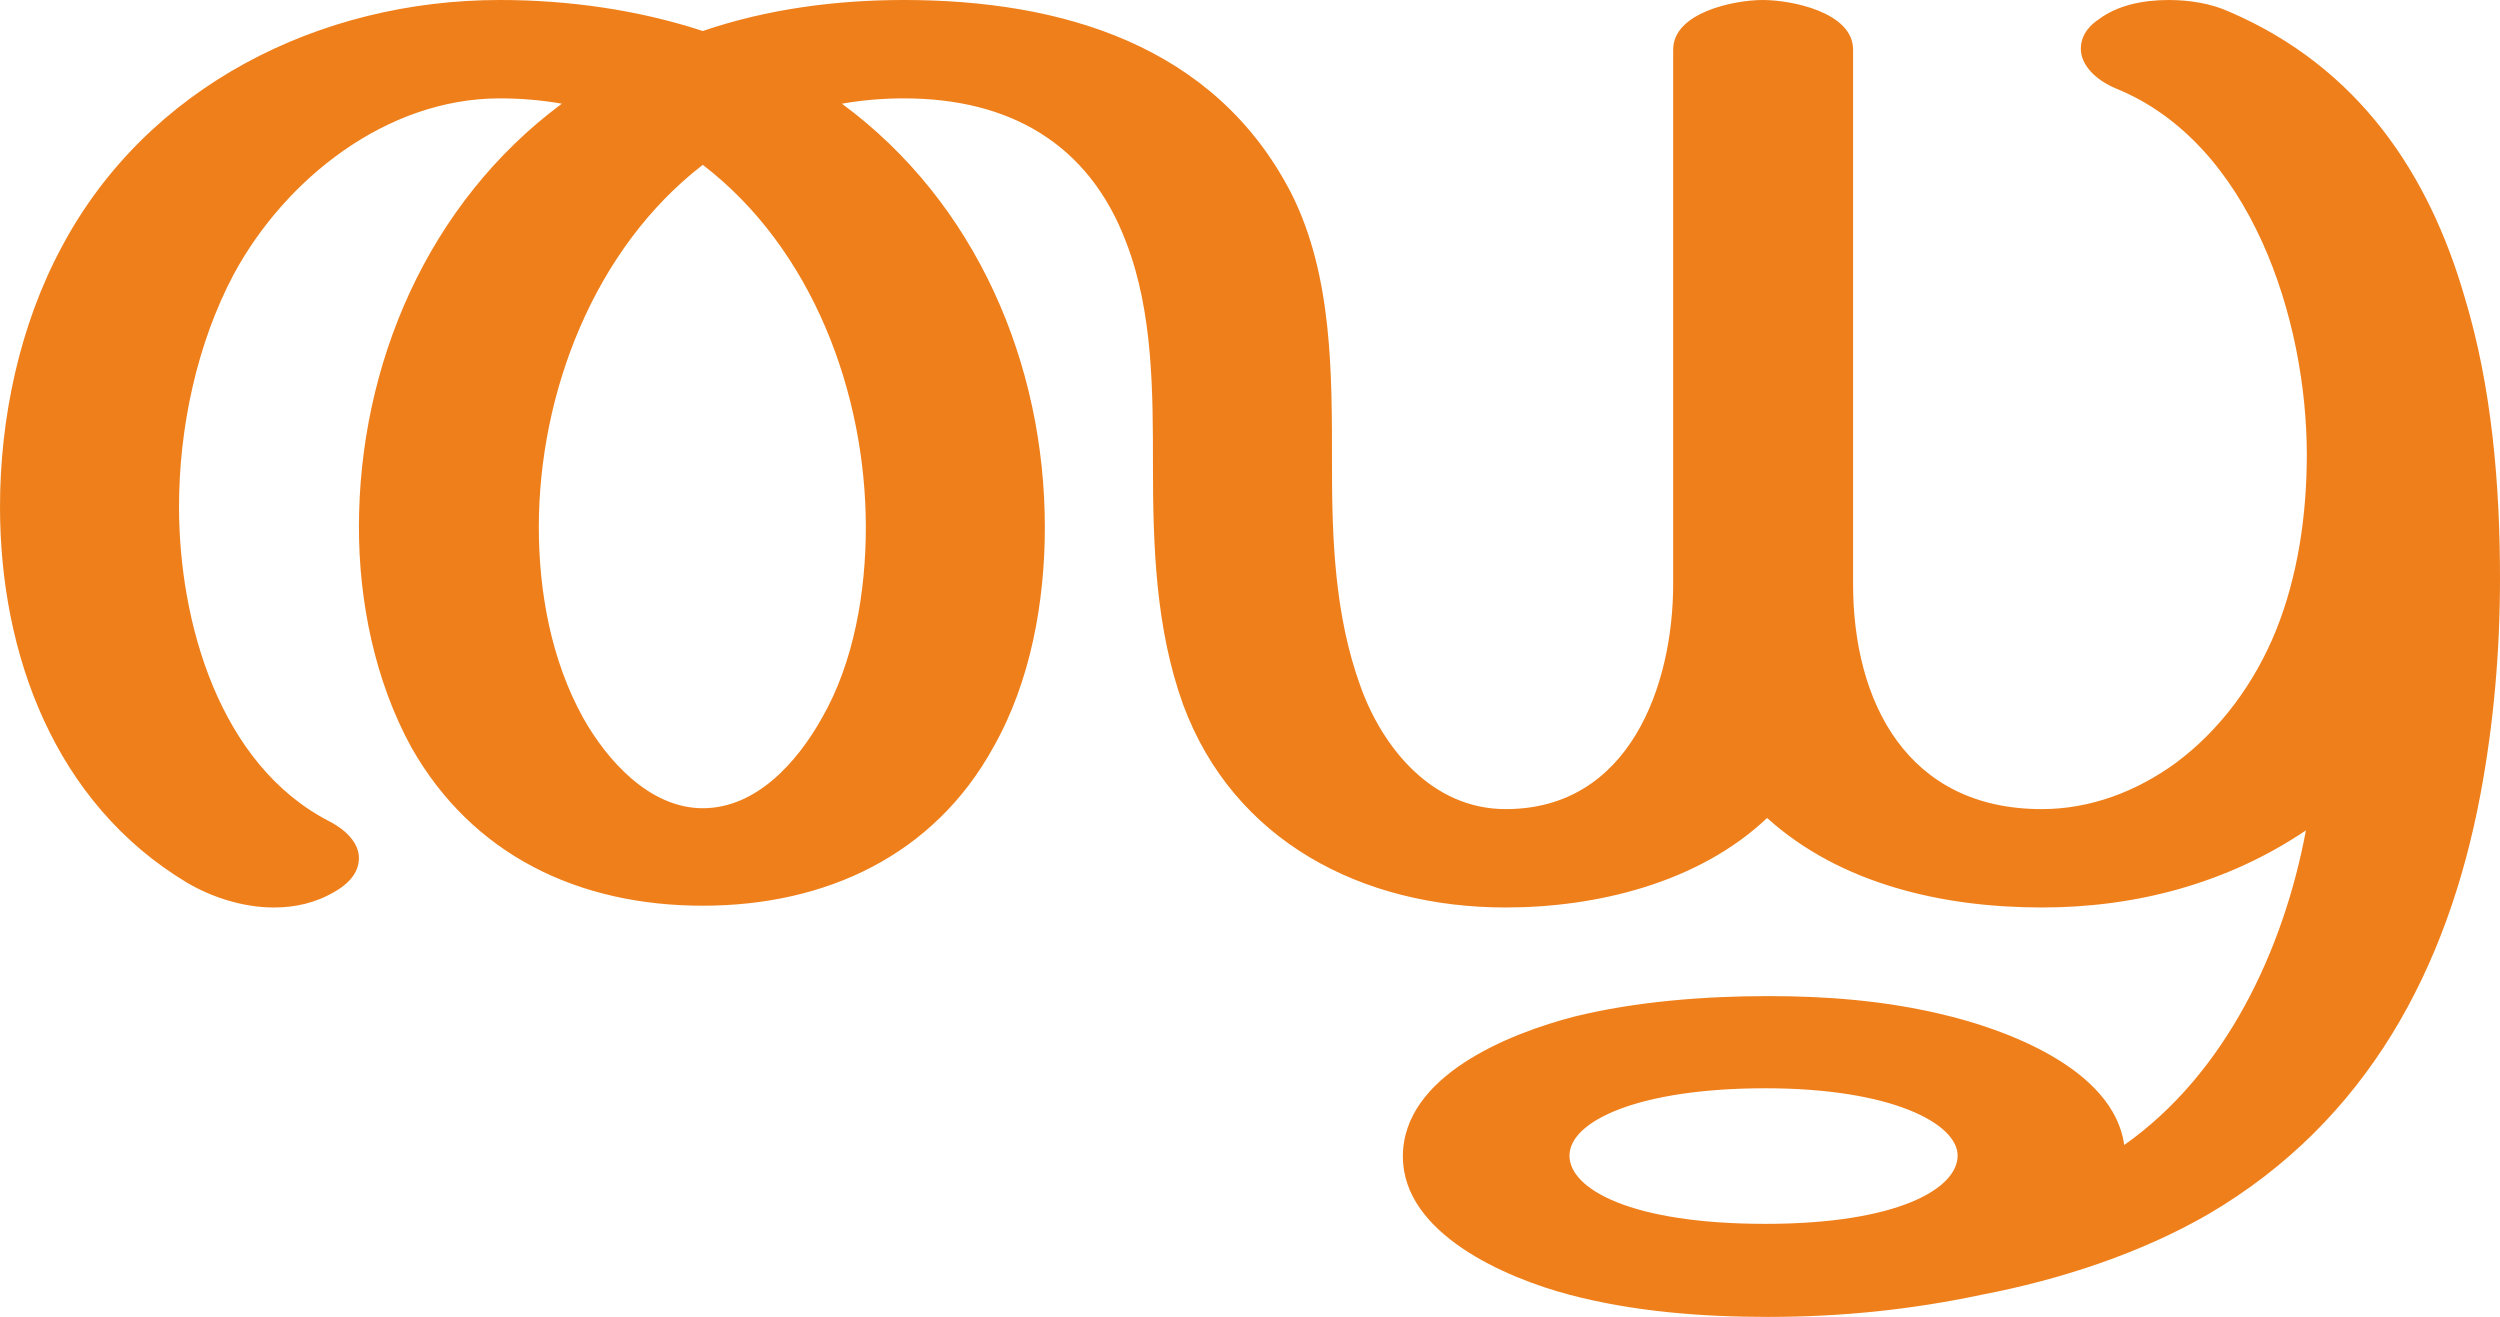 <?xml version="1.0" encoding="UTF-8"?>
<!DOCTYPE svg PUBLIC "-//W3C//DTD SVG 1.1//EN" "http://www.w3.org/Graphics/SVG/1.1/DTD/svg11.dtd">
<!-- Creator: CorelDRAW X8 -->
<svg xmlns="http://www.w3.org/2000/svg" xml:space="preserve" width="2821px" height="1486px" version="1.1" style="shape-rendering:geometricPrecision; text-rendering:geometricPrecision; image-rendering:optimizeQuality; fill-rule:evenodd; clip-rule:evenodd"
viewBox="0 0 2821 1486"
 xmlns:xlink="http://www.w3.org/1999/xlink">
 <defs>
  <style type="text/css">
   <![CDATA[
    .fil0 {fill:#EF7F1A;fill-rule:nonzero}
   ]]>
  </style>
 </defs>
 <g id="Layer_x0020_1">
  <path class="fil0" d="M2304 1024c106,0 209,-27 298,-87 -25,134 -90,274 -205,355 -12,-86 -134,-131 -208,-148 -64,-15 -128,-20 -194,-20 -71,0 -149,6 -218,23 -74,19 -194,67 -194,158 0,87 116,137 188,156 72,19 149,25 224,25 82,0 161,-8 241,-25 89,-17 180,-47 256,-91 179,-105 270,-277 307,-474 15,-80 22,-162 22,-243 0,-105 -9,-216 -40,-318 -40,-138 -119,-259 -266,-322 -20,-9 -44,-13 -68,-13 -29,0 -58,6 -79,22 -15,10 -20,22 -20,33 0,18 16,35 40,45 152,62 215,261 215,413 0,68 -10,137 -35,199 -24,59 -63,112 -113,149 -44,32 -96,52 -151,52 -152,0 -213,-121 -213,-254l0 -603c0,-42 -69,-56 -102,-56 -32,0 -101,14 -101,56l0 603c0,114 -49,254 -189,254 -83,0 -139,-69 -164,-139 -29,-80 -32,-166 -32,-249 0,-102 1,-214 -46,-307 -86,-167 -259,-218 -437,-218 -76,0 -154,10 -227,35 -73,-24 -152,-35 -229,-35 -204,0 -398,98 -494,278 -48,89 -70,194 -70,294 0,165 61,334 211,424 29,17 64,28 98,28 24,0 47,-5 69,-18 19,-11 27,-24 27,-38 0,-15 -12,-30 -33,-41 -125,-64 -170,-226 -170,-355 0,-89 20,-184 62,-263 58,-107 172,-198 300,-198 24,0 47,2 70,6 -151,112 -229,294 -229,478 0,84 18,173 59,248 69,122 189,179 329,179 139,0 261,-57 328,-179 42,-74 58,-164 58,-248 0,-184 -77,-366 -229,-478 23,-4 46,-6 70,-6 119,0 209,51 251,163 30,78 30,168 30,251 0,91 3,184 34,270 57,154 202,229 364,229 103,0 218,-28 295,-101 83,75 199,101 310,101zm-1511 -112c-60,0 -108,-54 -135,-102 -36,-65 -50,-142 -50,-215 0,-151 62,-314 185,-409 124,95 184,258 184,409 0,72 -13,152 -50,216 -27,48 -73,101 -134,101zm1199 469c-151,0 -221,-39 -221,-77 0,-39 78,-76 221,-76 143,0 217,40 217,76 0,37 -67,77 -217,77z"/>
 </g>
</svg>
